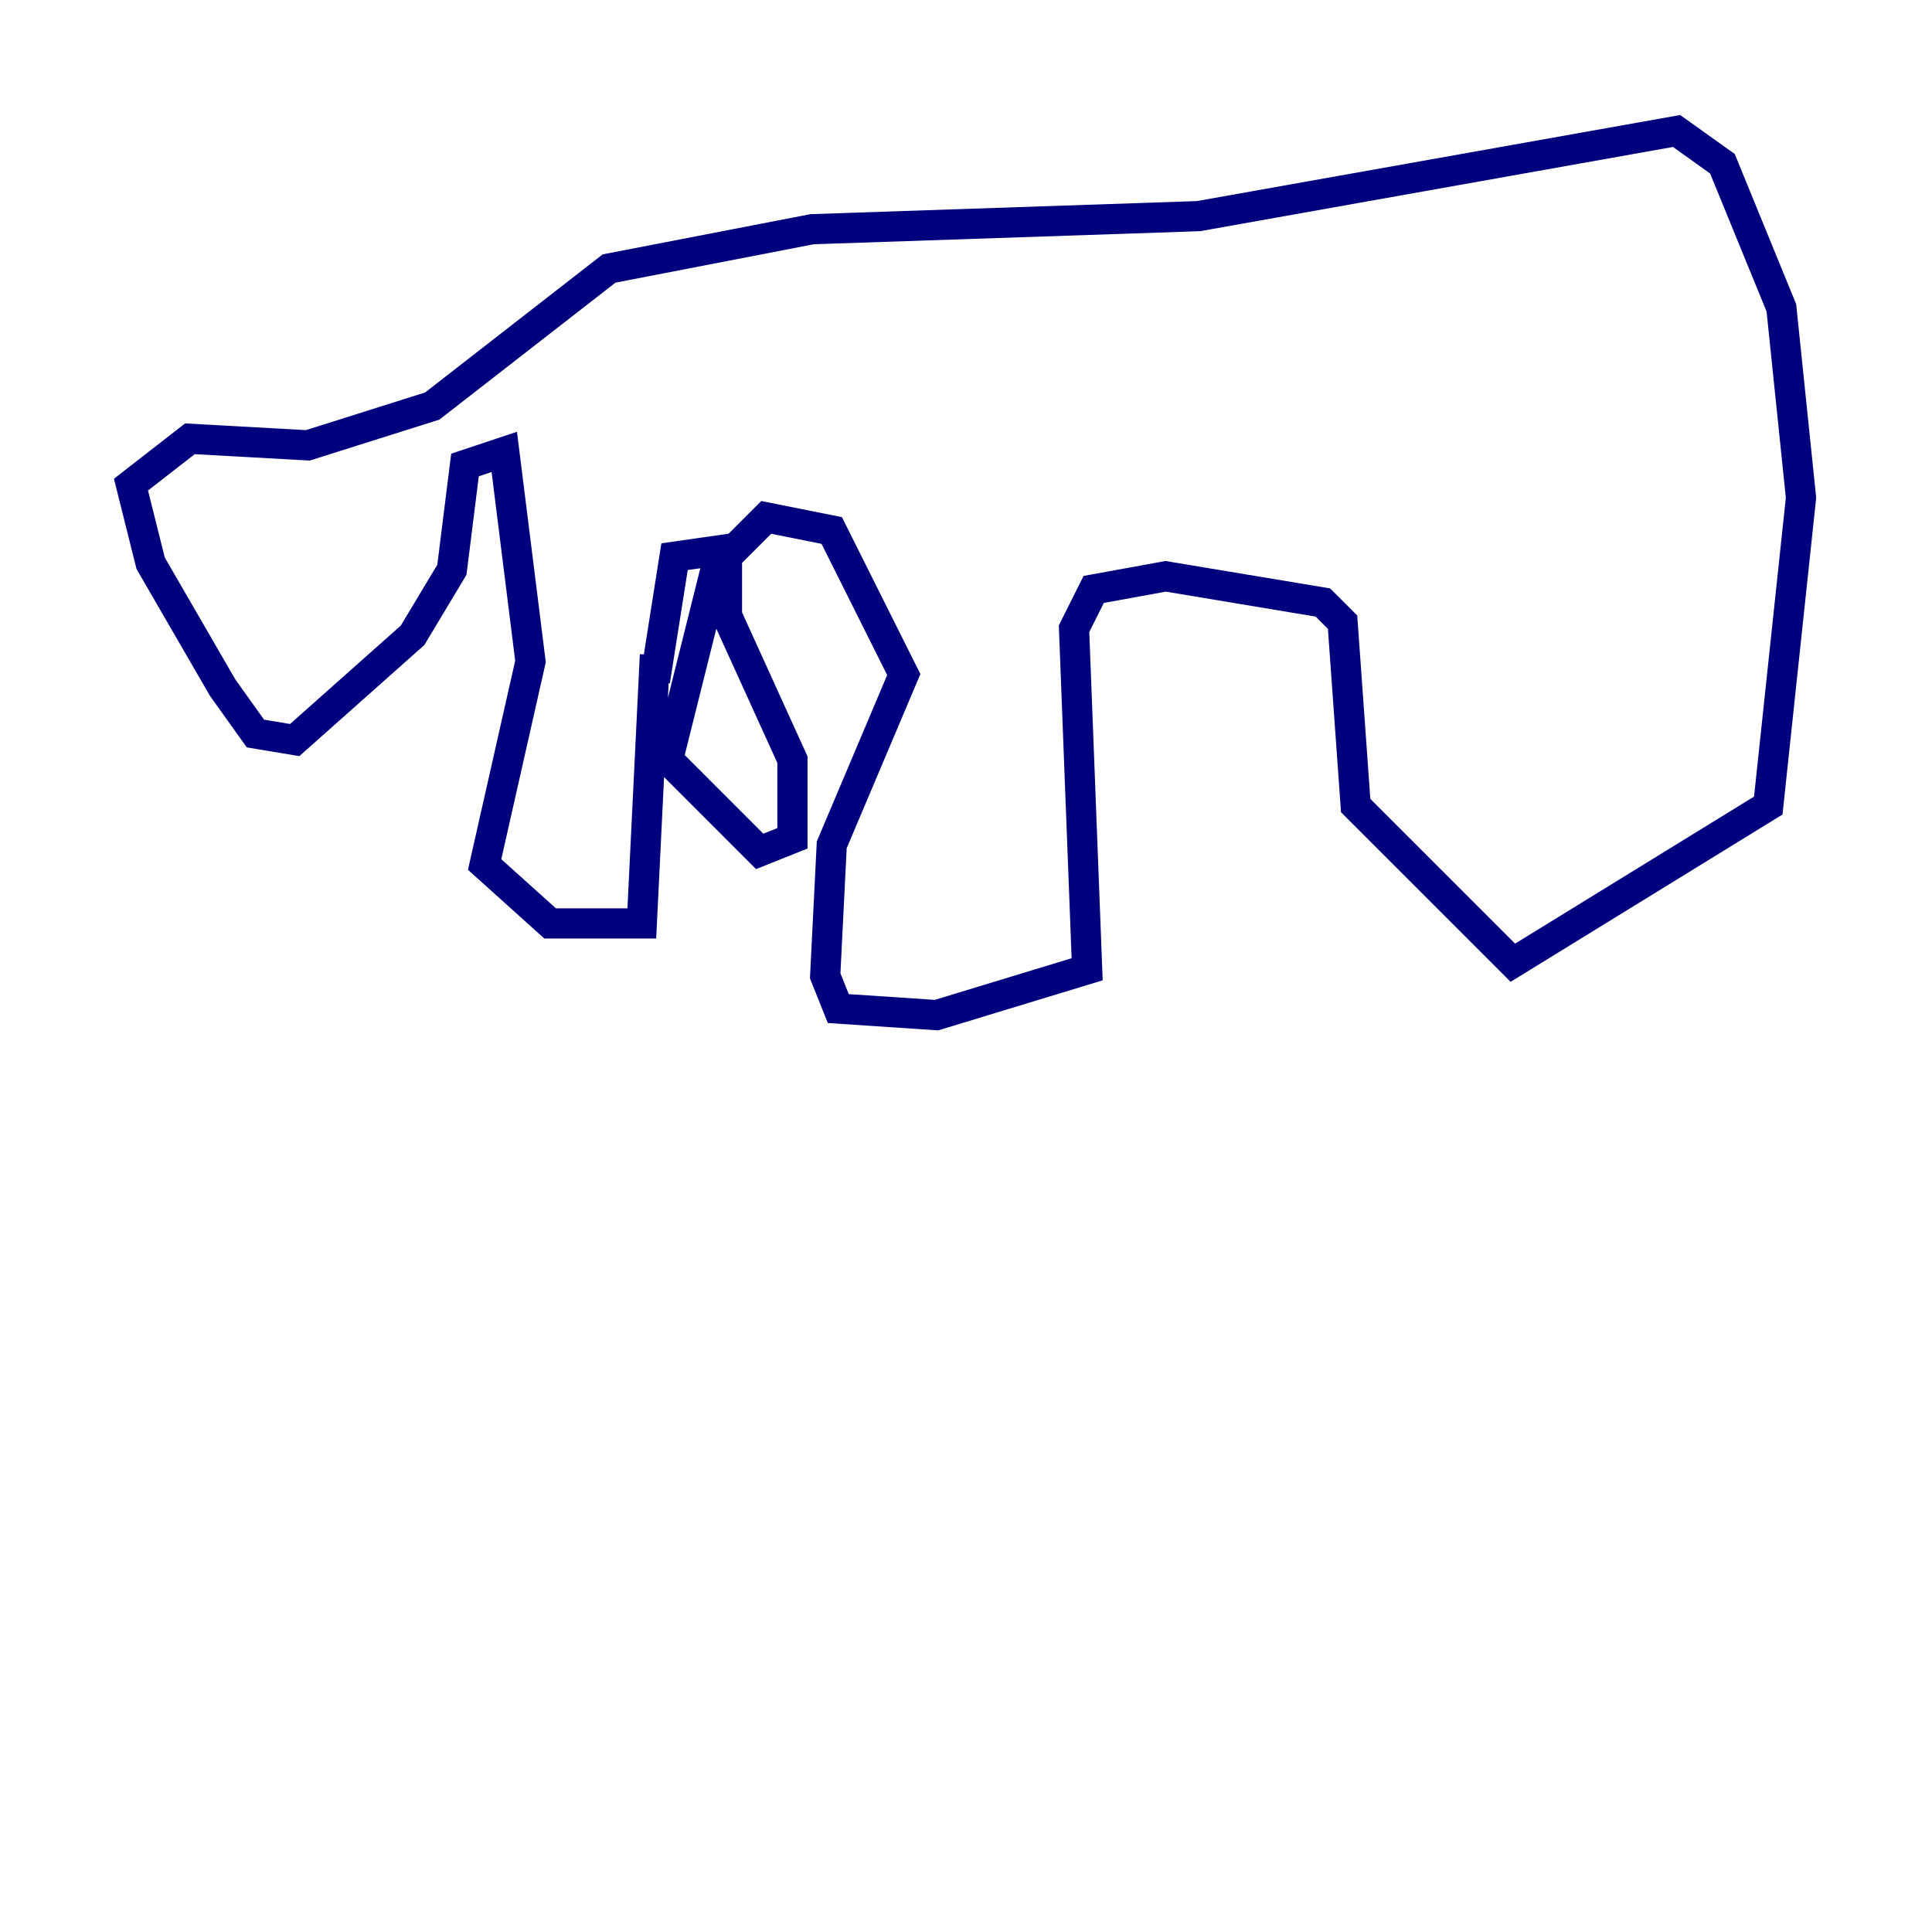 <?xml version="1.0" encoding="utf-8" ?>
<svg baseProfile="tiny" height="128" version="1.2" viewBox="0,0,128,128" width="128" xmlns="http://www.w3.org/2000/svg" xmlns:ev="http://www.w3.org/2001/xml-events" xmlns:xlink="http://www.w3.org/1999/xlink"><defs /><polyline fill="none" points="43.39,43.39 42.522,61.18 36.447,61.18 32.108,57.275 35.146,43.824 33.41,29.939 30.807,30.807 29.939,37.749 27.336,42.088 19.525,49.031 16.922,48.597 14.752,45.559 9.98,37.315 8.678,32.108 12.583,29.071 20.393,29.505 28.637,26.902 40.352,17.79 53.803,15.186 79.403,14.319 111.078,8.678 114.115,10.848 118.02,20.393 119.322,32.976 117.153,53.37 100.231,63.783 89.817,53.37 88.949,41.22 87.647,39.919 77.234,38.183 72.461,39.051 71.159,41.654 72.027,64.217 62.047,67.254 55.539,66.82 54.671,64.651 55.105,55.973 59.878,44.691 55.105,35.146 50.766,34.278 48.163,36.881 48.163,40.786 52.502,50.332 52.502,55.539 50.332,56.407 44.258,50.332 47.729,36.447 44.691,36.881 43.39,45.125" stroke="#00007f" stroke-width="2" /></svg>